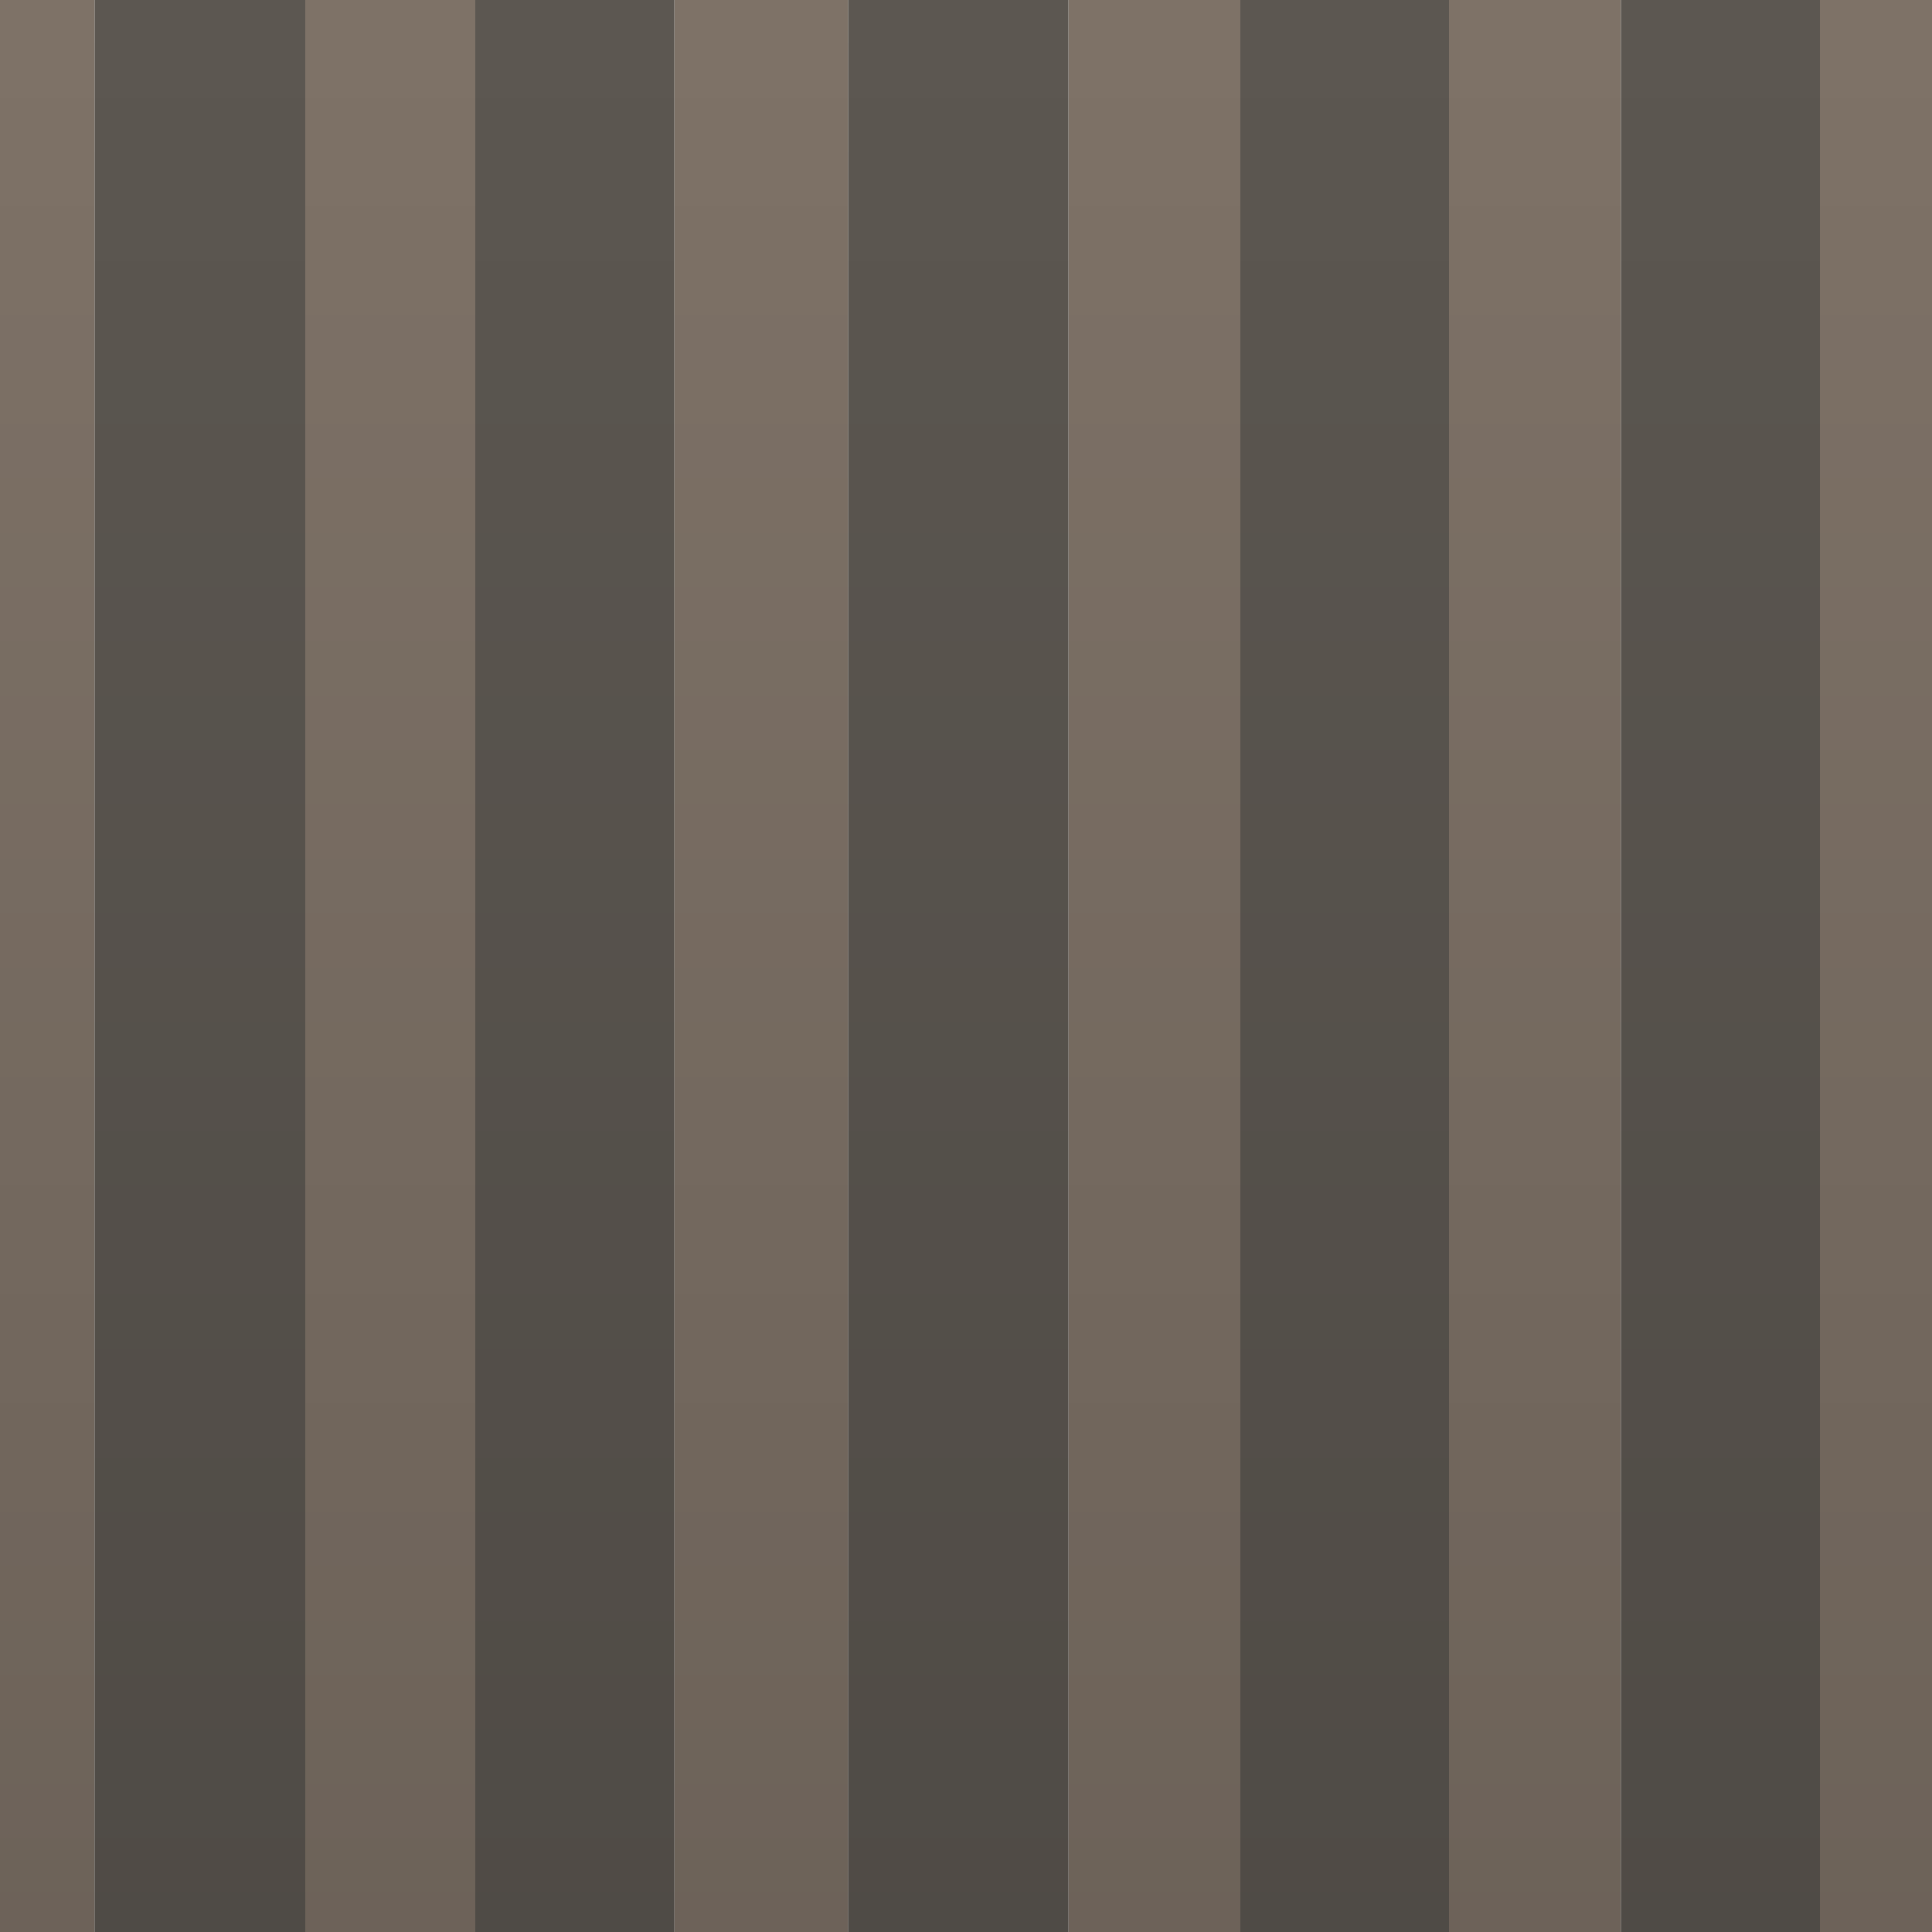 <?xml version="1.0" encoding="UTF-8" standalone="no"?>
<svg xmlns:xlink="http://www.w3.org/1999/xlink" height="50.0px" width="50.0px" xmlns="http://www.w3.org/2000/svg">
  <g transform="matrix(1.0, 0.0, 0.0, 1.0, 0.0, 0.0)">
    <clipPath id="clipPath0" transform="matrix(1.0, 0.0, 0.0, 1.0, 0.0, 0.0)">
      <use height="50.0" transform="matrix(1.0, 0.0, 0.0, 1.0, 0.0, 0.0)" width="50.0" xlink:href="#shape0"/>
    </clipPath>
    <g clip-path="url(#clipPath0)">
      <use height="59.45" transform="matrix(1.0, 0.0, 0.0, 1.0, -7.0, -5.5)" width="59.25" xlink:href="#shape1"/>
    </g>
    <use height="50.0" transform="matrix(1.0, 0.0, 0.0, 1.0, 0.0, 0.0)" width="50.0" xlink:href="#shape2"/>
  </g>
  <defs>
    <g id="shape0" transform="matrix(1.0, 0.0, 0.0, 1.0, 0.0, 0.0)">
      <path d="M0.0 50.0 L0.0 0.0 50.0 0.0 50.0 50.0 0.0 50.0" fill="#cb3d2a" fill-rule="evenodd" stroke="none"/>
    </g>
    <g id="shape1" transform="matrix(1.0, 0.0, 0.0, 1.0, 7.0, 5.5)">
      <path d="M17.45 -5.5 L21.95 -5.5 21.95 53.95 17.45 53.95 17.45 -5.5 M27.65 -5.5 L32.1 -5.5 32.1 53.95 27.65 53.95 27.65 -5.5 M37.5 -5.5 L41.95 -5.5 41.95 53.95 37.5 53.95 37.5 -5.5 M47.1 -5.5 L51.6 -5.5 51.6 53.95 47.1 53.95 47.1 -5.5 M12.3 53.95 L7.9 53.95 7.9 -5.5 12.3 -5.5 12.3 53.95 M2.45 53.95 L-1.95 53.95 -1.95 -5.5 2.45 -5.5 2.45 53.95" fill="#7e7267" fill-rule="evenodd" stroke="none"/>
      <path d="M12.3 -5.5 L17.45 -5.5 17.45 53.95 12.3 53.95 12.3 -5.5 M21.95 -5.5 L27.65 -5.5 27.65 53.95 21.95 53.95 21.95 -5.5 M32.1 -5.5 L37.5 -5.5 37.5 53.95 32.1 53.95 32.1 -5.5 M41.95 -5.5 L47.1 -5.5 47.1 53.95 41.95 53.95 41.95 -5.5 M51.6 -5.5 L52.25 -5.5 52.25 53.95 51.6 53.95 51.6 -5.5 M7.9 53.95 L2.45 53.95 2.45 -5.5 7.9 -5.5 7.9 53.95 M-1.95 53.95 L-7.0 53.95 -7.0 -5.5 -1.95 -5.5 -1.95 53.95" fill="#5c5751" fill-rule="evenodd" stroke="none"/>
    </g>
    <g id="shape2" transform="matrix(1.0, 0.0, 0.0, 1.0, 0.0, 0.0)">
      <path d="M50.0 50.0 L0.0 50.0 0.0 0.0 50.0 0.0 50.0 50.0" fill="url(#gradient0)" fill-rule="evenodd" stroke="none"/>
    </g>
    <linearGradient gradientTransform="matrix(0.0, 0.03, -0.03, 0.0, 25.0, 25.0)" gradientUnits="userSpaceOnUse" id="gradient0" spreadMethod="pad" x1="-819.2" x2="819.2">
      <stop offset="0.0" stop-color="#000000" stop-opacity="0.0"/>
      <stop offset="1.0" stop-color="#000000" stop-opacity="0.137"/>
    </linearGradient>
  </defs>
</svg>

